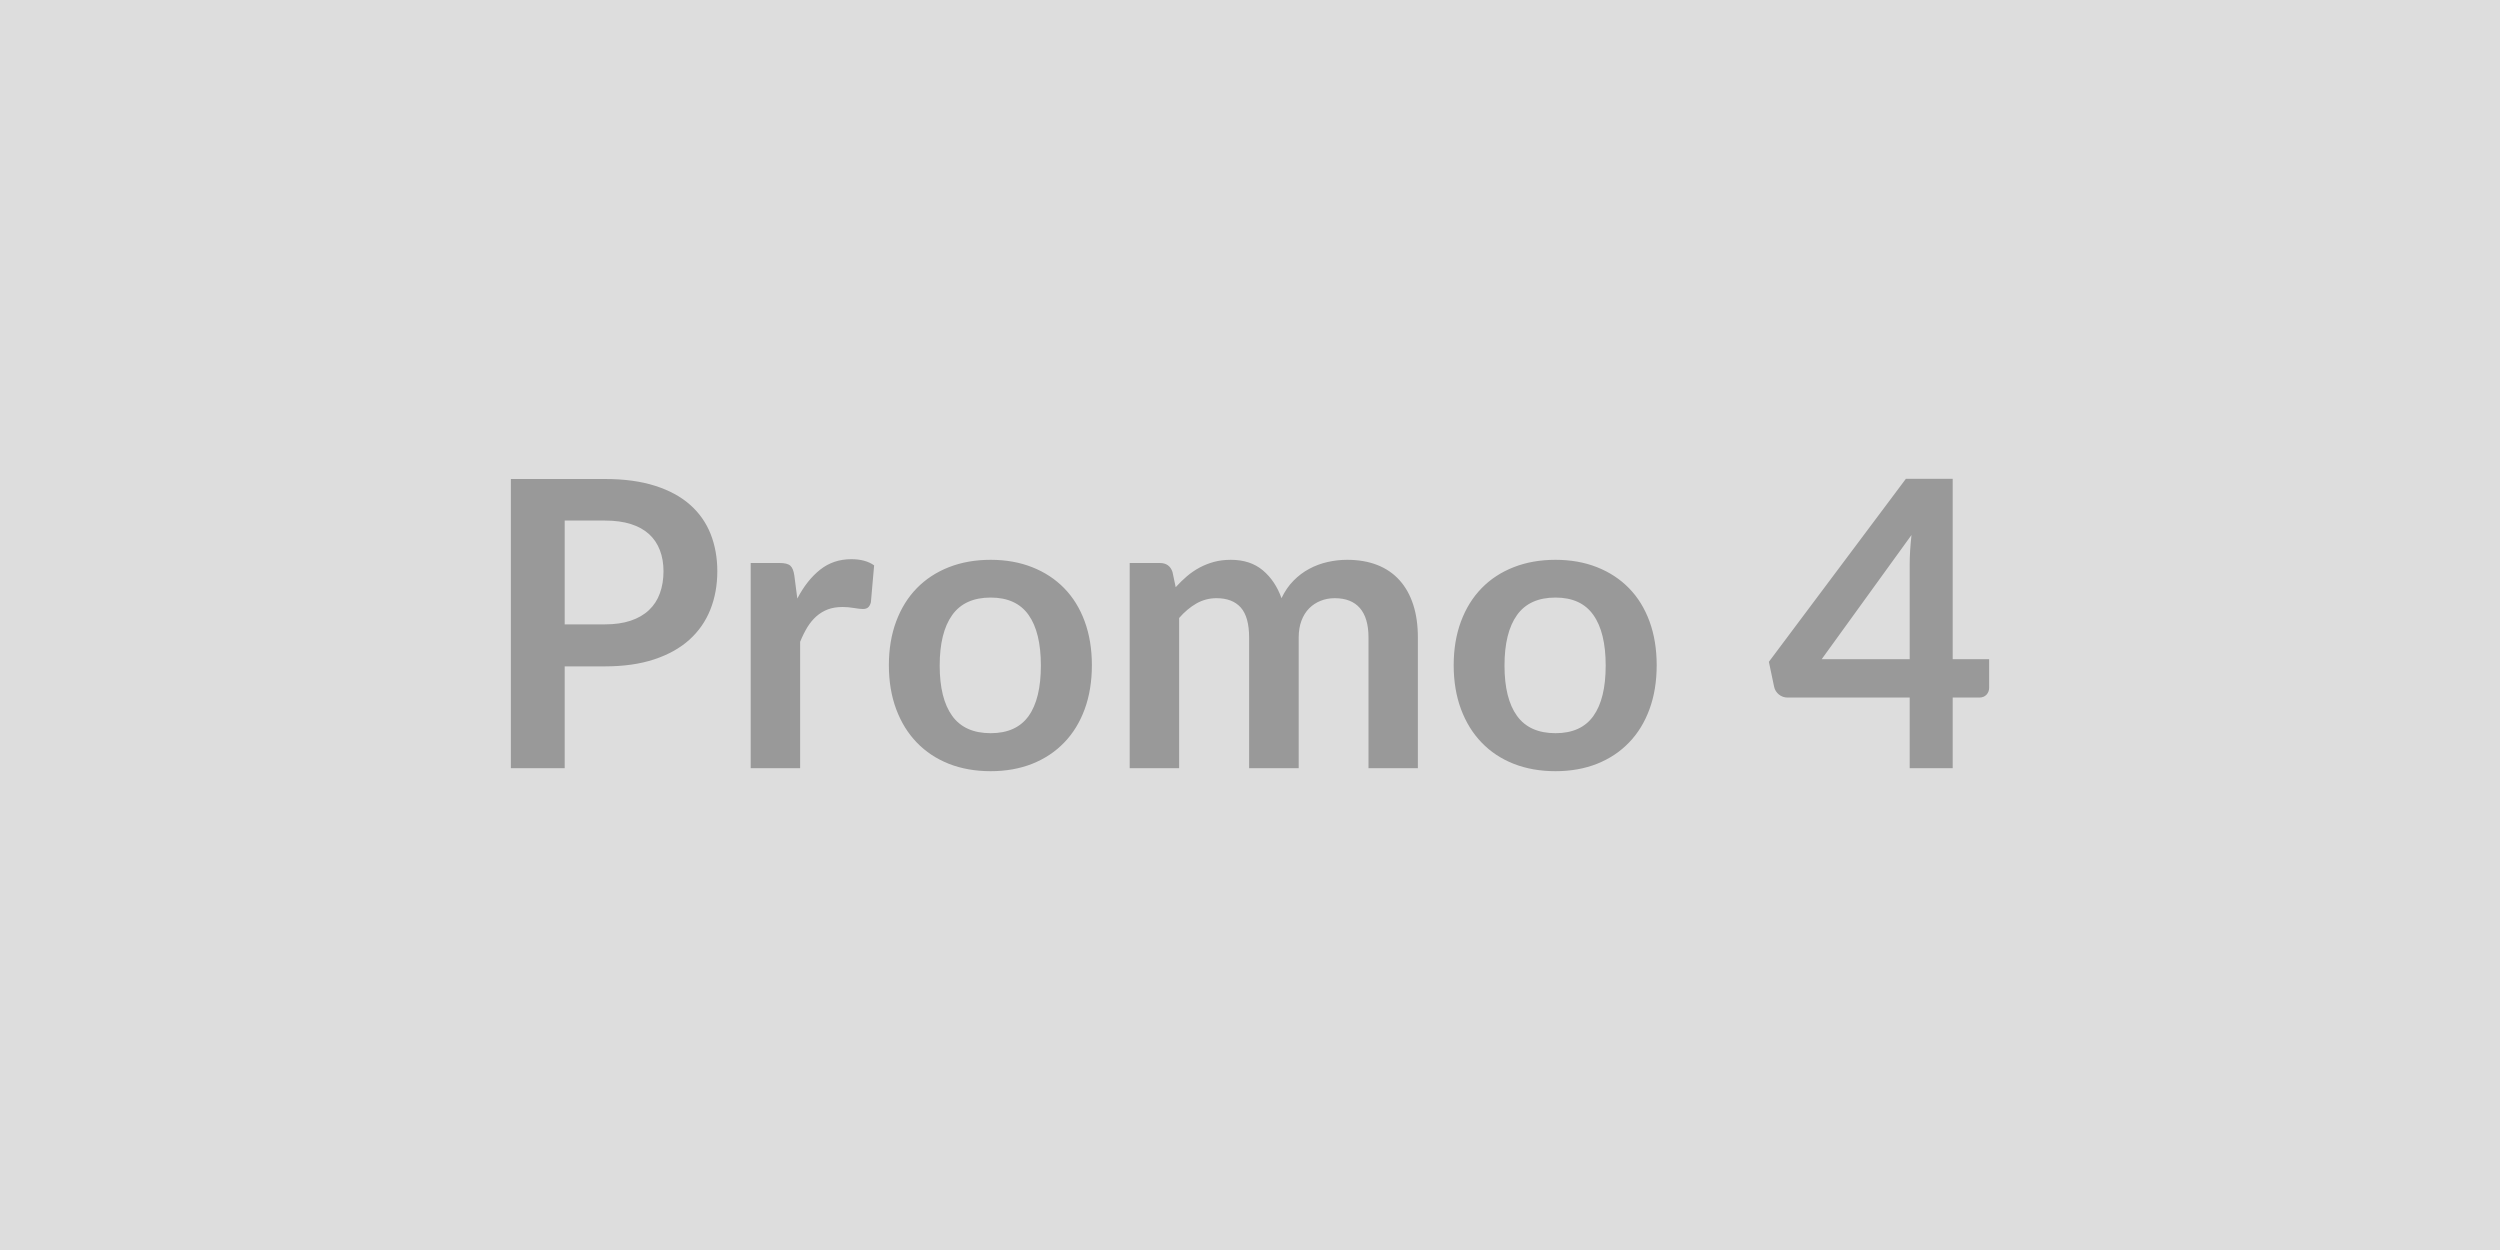 <svg xmlns="http://www.w3.org/2000/svg" width="400" height="200" viewBox="0 0 400 200"><rect width="100%" height="100%" fill="#DDDDDD"/><path fill="#999999" d="M90.35 99.9h6.43q2.37 0 4.13-.59 1.76-.59 2.93-1.7 1.17-1.1 1.74-2.68.58-1.59.58-3.54 0-1.86-.58-3.36-.57-1.5-1.72-2.56-1.16-1.06-2.92-1.62t-4.16-.56h-6.43V99.9Zm-8.61-23.26h15.04q4.64 0 8.04 1.09 3.39 1.08 5.6 3.04 2.2 1.95 3.28 4.67 1.07 2.72 1.07 5.95 0 3.36-1.12 6.16-1.12 2.8-3.36 4.82-2.24 2.01-5.62 3.13-3.37 1.12-7.89 1.12h-6.43v16.29h-8.61V76.64Zm45.35 15.42.48 3.71q1.53-2.94 3.65-4.62 2.11-1.68 4.99-1.68 2.27 0 3.65.99l-.52 5.92q-.16.58-.46.82-.3.24-.82.24-.48 0-1.42-.16t-1.84-.16q-1.31 0-2.34.38-1.02.39-1.84 1.11-.81.72-1.44 1.74-.62 1.02-1.16 2.34v20.22h-7.91V90.08h4.64q1.22 0 1.7.43t.64 1.55Zm31.42-2.49q3.65 0 6.64 1.18 2.99 1.18 5.12 3.36 2.13 2.18 3.28 5.31 1.15 3.14 1.15 7.01 0 3.9-1.15 7.04t-3.28 5.34q-2.13 2.21-5.12 3.4-2.99 1.18-6.64 1.18-3.68 0-6.69-1.18-3-1.19-5.13-3.4-2.13-2.2-3.3-5.34-1.17-3.14-1.17-7.04 0-3.87 1.17-7.01 1.17-3.13 3.3-5.31 2.13-2.18 5.13-3.36 3.01-1.18 6.69-1.18Zm0 27.74q4.1 0 6.07-2.75 1.96-2.75 1.96-8.07 0-5.31-1.96-8.09-1.97-2.79-6.07-2.79-4.16 0-6.16 2.8t-2 8.08q0 5.28 2 8.05 2 2.77 6.16 2.77Zm30.15 5.6h-7.91V90.08h4.83q1.54 0 2.02 1.44l.51 2.43q.87-.96 1.81-1.76.94-.8 2.02-1.38 1.07-.57 2.3-.91 1.23-.33 2.7-.33 3.11 0 5.11 1.68 2 1.68 2.99 4.46.77-1.63 1.92-2.8t2.53-1.9q1.37-.74 2.93-1.09 1.55-.35 3.12-.35 2.72 0 4.83.83t3.55 2.43q1.44 1.6 2.19 3.9.75 2.31.75 5.28v20.9h-7.9v-20.9q0-3.13-1.38-4.72-1.37-1.58-4.03-1.58-1.21 0-2.25.42-1.04.41-1.83 1.2-.78.78-1.23 1.96-.45 1.19-.45 2.72v20.9h-7.93v-20.9q0-3.29-1.33-4.8-1.33-1.5-3.89-1.5-1.73 0-3.22.85-1.48.85-2.76 2.32v24.03Zm60.22-33.34q3.65 0 6.64 1.18 2.99 1.18 5.12 3.36 2.13 2.18 3.28 5.31 1.15 3.14 1.15 7.01 0 3.9-1.15 7.04t-3.28 5.34q-2.13 2.21-5.12 3.4-2.99 1.18-6.64 1.18-3.68 0-6.69-1.18-3.01-1.19-5.13-3.4-2.13-2.2-3.3-5.34-1.17-3.14-1.17-7.04 0-3.87 1.17-7.01 1.17-3.13 3.3-5.31 2.12-2.18 5.13-3.36 3.01-1.18 6.69-1.18Zm0 27.74q4.1 0 6.06-2.75 1.97-2.75 1.97-8.07 0-5.31-1.97-8.09-1.96-2.79-6.06-2.79-4.16 0-6.16 2.8t-2 8.08q0 5.28 2 8.05 2 2.77 6.16 2.77Zm42.59-11.84h14.08V90.33q0-2.14.29-4.73l-14.37 19.87Zm20.96 0h5.83v4.58q0 .64-.42 1.1-.42.46-1.18.46h-4.23v11.3h-6.88v-11.3h-19.52q-.8 0-1.41-.49-.6-.5-.76-1.23l-.84-4 21.92-29.28h7.49v28.86Z"/></svg>